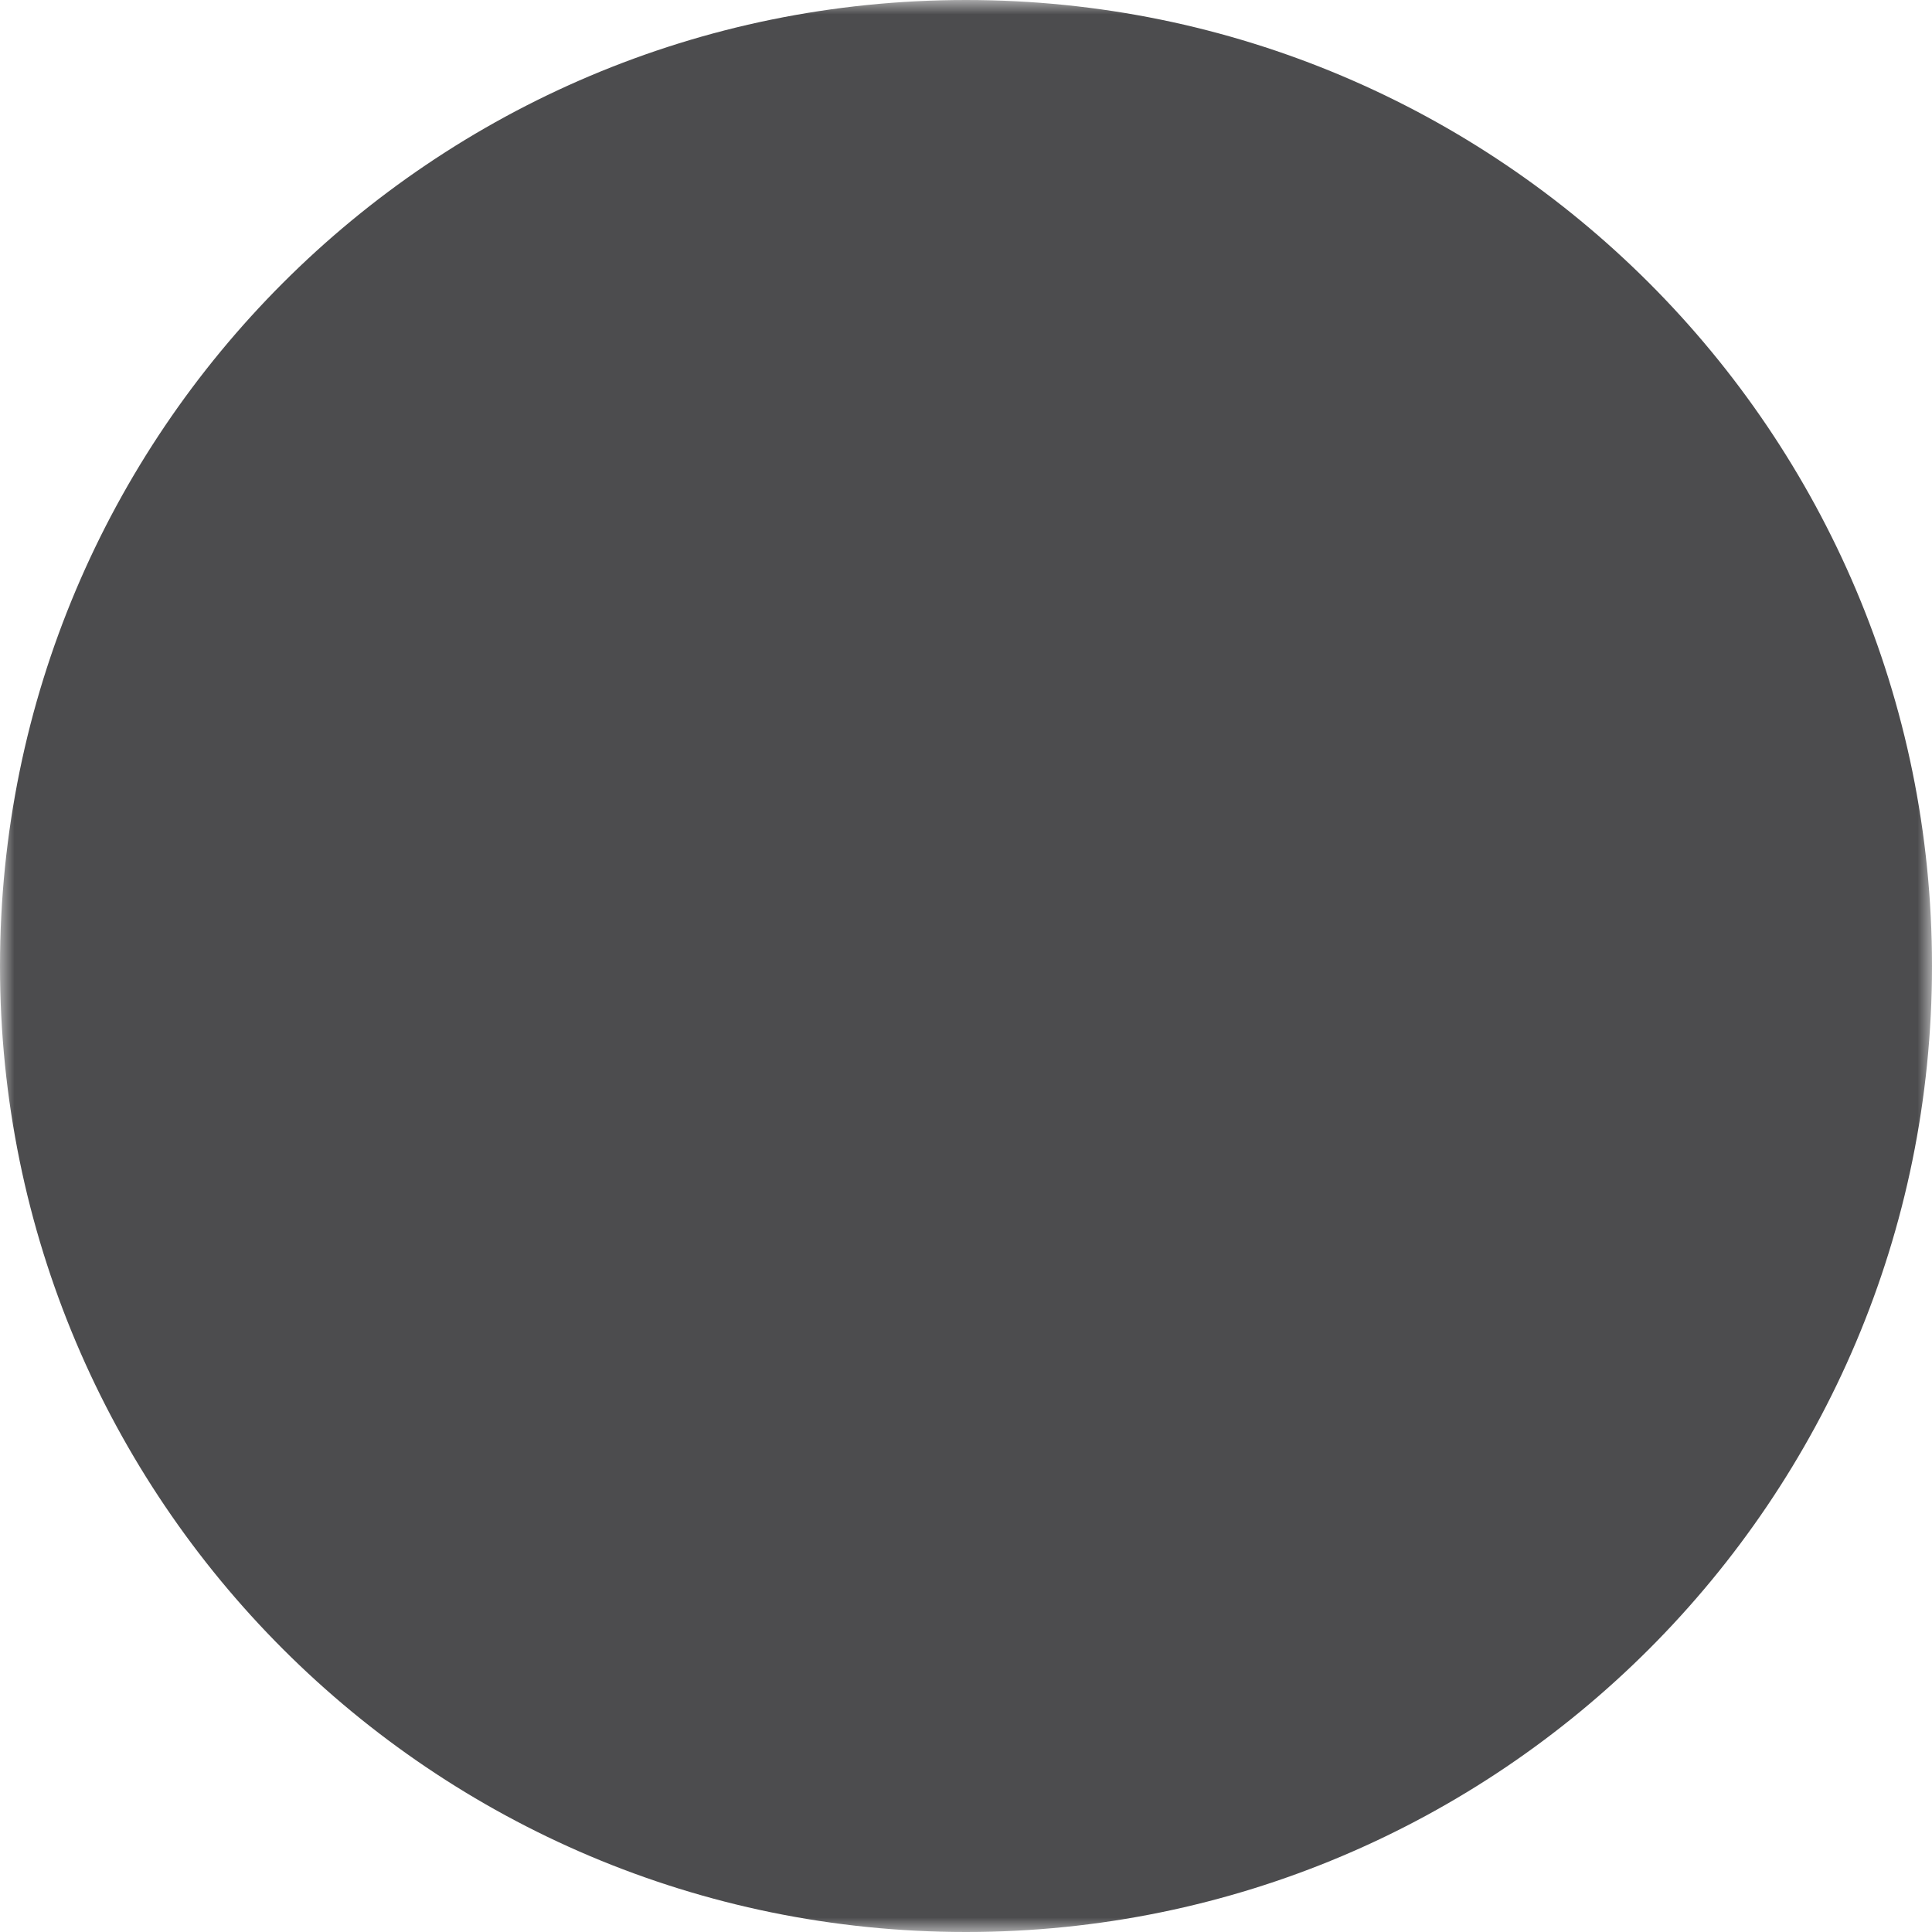 <svg width="68" height="68" viewBox="0 0 68 68" fill="none" xmlns="http://www.w3.org/2000/svg">
<mask id="mask0_2977_4065" style="mask-type:luminance" maskUnits="userSpaceOnUse" x="0" y="0" width="68" height="68">
<path d="M0 0H68V68H0V0Z" fill="white"/>
<path fill-rule="evenodd" clip-rule="evenodd" d="M23.985 15.692C22.819 15.693 21.686 16.083 20.767 16.8C19.848 17.518 19.195 18.523 18.912 19.655L15.954 31.489C14.772 31.73 13.71 32.373 12.948 33.307C12.185 34.241 11.769 35.41 11.769 36.615V44.462C11.769 45.849 12.32 47.179 13.301 48.16C14.282 49.141 15.613 49.692 17 49.692H51C52.387 49.692 53.718 49.141 54.699 48.16C55.679 47.179 56.231 45.849 56.231 44.462V36.615C56.231 35.41 55.814 34.241 55.052 33.307C54.289 32.373 53.227 31.73 52.046 31.489L49.091 19.655C48.807 18.522 48.154 17.517 47.233 16.799C46.313 16.081 45.179 15.691 44.011 15.692H23.985ZM17 34C17.291 34 17.575 33.902 17.805 33.723C18.035 33.543 18.198 33.292 18.268 33.009L21.449 20.288C21.59 19.722 21.917 19.22 22.377 18.861C22.836 18.503 23.402 18.308 23.985 18.308H44.014C44.597 18.308 45.163 18.503 45.623 18.861C46.083 19.22 46.409 19.722 46.551 20.288L49.731 33.009C49.802 33.292 49.965 33.543 50.195 33.723C50.425 33.902 50.708 34 51 34C51.694 34 52.359 34.276 52.849 34.766C53.34 35.257 53.615 35.922 53.615 36.615V44.462C53.615 45.155 53.34 45.821 52.849 46.311C52.359 46.801 51.694 47.077 51 47.077H17C16.306 47.077 15.641 46.801 15.15 46.311C14.66 45.821 14.384 45.155 14.384 44.462V36.615C14.384 35.922 14.66 35.257 15.15 34.766C15.641 34.276 16.306 34 17 34Z" fill="black"/>
<path fill-rule="evenodd" clip-rule="evenodd" d="M47.077 44.461C48.117 44.461 49.115 44.048 49.851 43.312C50.587 42.577 51 41.579 51 40.538C51 39.498 50.587 38.5 49.851 37.764C49.115 37.029 48.117 36.615 47.077 36.615C46.037 36.615 45.039 37.029 44.303 37.764C43.567 38.5 43.154 39.498 43.154 40.538C43.154 41.579 43.567 42.577 44.303 43.312C45.039 44.048 46.037 44.461 47.077 44.461ZM47.077 39.231C47.424 39.231 47.757 39.368 48.002 39.614C48.247 39.859 48.385 40.191 48.385 40.538C48.385 40.885 48.247 41.218 48.002 41.463C47.757 41.708 47.424 41.846 47.077 41.846C46.73 41.846 46.398 41.708 46.152 41.463C45.907 41.218 45.769 40.885 45.769 40.538C45.769 40.191 45.907 39.859 46.152 39.614C46.398 39.368 46.73 39.231 47.077 39.231ZM20.923 44.461C21.964 44.461 22.962 44.048 23.697 43.312C24.433 42.577 24.846 41.579 24.846 40.538C24.846 39.498 24.433 38.5 23.697 37.764C22.962 37.029 21.964 36.615 20.923 36.615C19.883 36.615 18.885 37.029 18.149 37.764C17.413 38.5 17 39.498 17 40.538C17 41.579 17.413 42.577 18.149 43.312C18.885 44.048 19.883 44.461 20.923 44.461ZM20.923 39.231C21.27 39.231 21.603 39.368 21.848 39.614C22.093 39.859 22.231 40.191 22.231 40.538C22.231 40.885 22.093 41.218 21.848 41.463C21.603 41.708 21.27 41.846 20.923 41.846C20.576 41.846 20.244 41.708 19.998 41.463C19.753 41.218 19.616 40.885 19.616 40.538C19.616 40.191 19.753 39.859 19.998 39.614C20.244 39.368 20.576 39.231 20.923 39.231ZM22.231 51C22.231 49.959 21.818 48.962 21.082 48.226C20.346 47.49 19.348 47.077 18.308 47.077C17.267 47.077 16.27 47.49 15.534 48.226C14.798 48.962 14.385 49.959 14.385 51V53.615C14.385 54.656 14.798 55.654 15.534 56.389C16.27 57.125 17.267 57.538 18.308 57.538C19.348 57.538 20.346 57.125 21.082 56.389C21.818 55.654 22.231 54.656 22.231 53.615V51ZM17 51C17 50.653 17.138 50.32 17.383 50.075C17.628 49.83 17.961 49.692 18.308 49.692C18.655 49.692 18.987 49.83 19.233 50.075C19.478 50.32 19.616 50.653 19.616 51V53.615C19.616 53.962 19.478 54.295 19.233 54.54C18.987 54.785 18.655 54.923 18.308 54.923C17.961 54.923 17.628 54.785 17.383 54.54C17.138 54.295 17 53.962 17 53.615V51ZM53.615 51C53.615 49.959 53.202 48.962 52.467 48.226C51.731 47.49 50.733 47.077 49.693 47.077C48.652 47.077 47.654 47.49 46.918 48.226C46.183 48.962 45.769 49.959 45.769 51V53.615C45.769 54.656 46.183 55.654 46.918 56.389C47.654 57.125 48.652 57.538 49.693 57.538C50.733 57.538 51.731 57.125 52.467 56.389C53.202 55.654 53.615 54.656 53.615 53.615V51ZM48.385 51C48.385 50.653 48.523 50.32 48.768 50.075C49.013 49.83 49.346 49.692 49.693 49.692C50.039 49.692 50.372 49.83 50.617 50.075C50.862 50.32 51 50.653 51 51V53.615C51 53.962 50.862 54.295 50.617 54.54C50.372 54.785 50.039 54.923 49.693 54.923C49.346 54.923 49.013 54.785 48.768 54.54C48.523 54.295 48.385 53.962 48.385 53.615V51ZM40.926 20.923H27.075C26.197 20.923 25.344 21.217 24.653 21.759C23.962 22.301 23.473 23.059 23.264 23.912L21.983 29.143C21.841 29.721 21.833 30.323 21.958 30.904C22.083 31.485 22.339 32.031 22.706 32.498C23.073 32.966 23.542 33.345 24.077 33.605C24.611 33.865 25.198 34 25.793 34H42.207C42.802 34 43.389 33.865 43.923 33.605C44.458 33.345 44.927 32.966 45.294 32.498C45.661 32.031 45.917 31.485 46.042 30.904C46.168 30.323 46.159 29.721 46.018 29.143L44.736 23.912C44.527 23.059 44.038 22.301 43.346 21.759C42.655 21.217 41.804 20.922 40.926 20.923ZM25.803 24.535C25.873 24.25 26.036 23.998 26.267 23.817C26.497 23.636 26.782 23.538 27.075 23.538H40.926C41.218 23.539 41.502 23.637 41.732 23.818C41.962 23.998 42.125 24.251 42.194 24.535L43.476 29.766C43.523 29.958 43.526 30.159 43.484 30.352C43.442 30.546 43.357 30.727 43.235 30.883C43.113 31.039 42.957 31.165 42.779 31.252C42.601 31.339 42.405 31.384 42.207 31.384H25.793C25.595 31.385 25.399 31.34 25.221 31.253C25.042 31.166 24.886 31.04 24.764 30.884C24.641 30.728 24.556 30.547 24.514 30.353C24.472 30.159 24.475 29.958 24.522 29.766L25.803 24.535ZM37.923 14.384C37.923 13.344 37.51 12.346 36.774 11.611C36.038 10.875 35.041 10.461 34 10.461C32.96 10.461 31.962 10.875 31.226 11.611C30.49 12.346 30.077 13.344 30.077 14.384C30.077 15.425 30.49 16.423 31.226 17.159C31.962 17.894 32.96 18.308 34 18.308C35.041 18.308 36.038 17.894 36.774 17.159C37.51 16.423 37.923 15.425 37.923 14.384ZM32.693 14.384C32.693 14.038 32.83 13.705 33.075 13.46C33.321 13.215 33.653 13.077 34 13.077C34.347 13.077 34.68 13.215 34.925 13.46C35.17 13.705 35.308 14.038 35.308 14.384C35.308 14.731 35.17 15.064 34.925 15.309C34.68 15.554 34.347 15.692 34 15.692C33.653 15.692 33.321 15.554 33.075 15.309C32.83 15.064 32.693 14.731 32.693 14.384Z" fill="black"/>
</mask>
<g mask="url(#mask0_2977_4065)">
<path d="M34 68C52.778 68 68 52.778 68 34C68 15.222 52.778 0 34 0C15.222 0 0 15.222 0 34C0 52.778 15.222 68 34 68Z" fill="#4C4C4E"/>
</g>
</svg>
